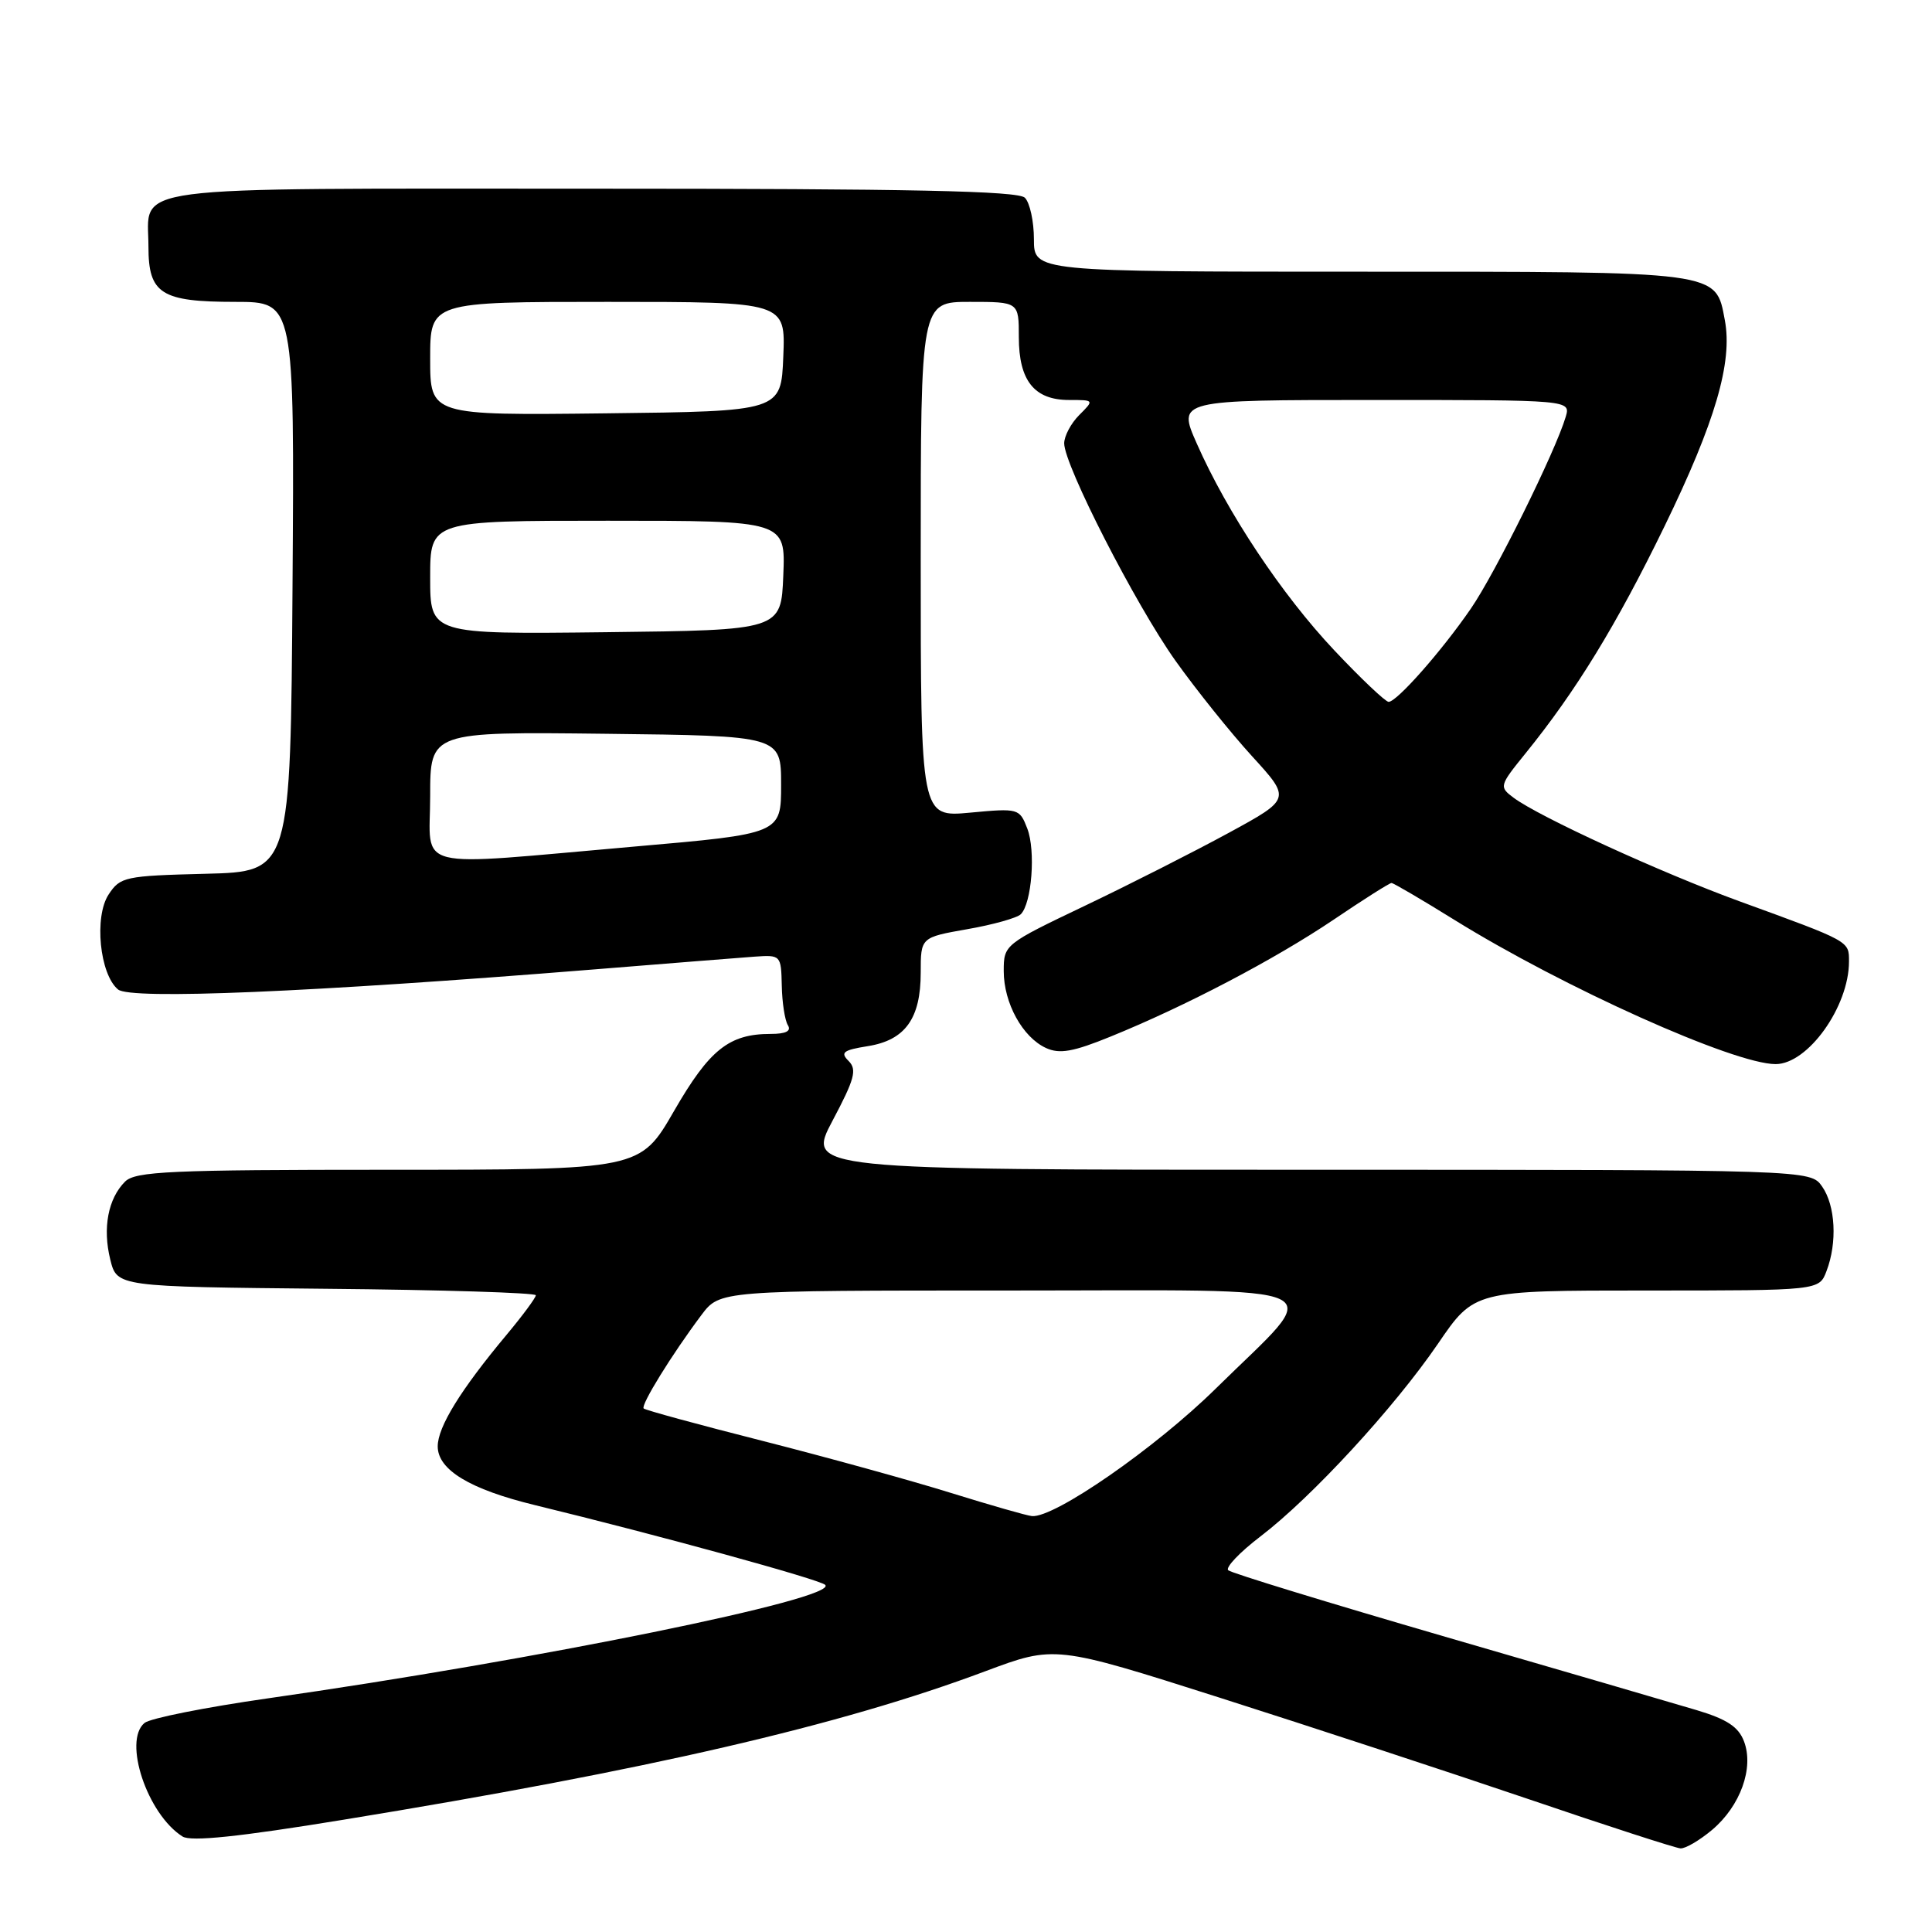 <?xml version="1.0" encoding="UTF-8" standalone="no"?>
<!DOCTYPE svg PUBLIC "-//W3C//DTD SVG 1.1//EN" "http://www.w3.org/Graphics/SVG/1.1/DTD/svg11.dtd" >
<svg xmlns="http://www.w3.org/2000/svg" xmlns:xlink="http://www.w3.org/1999/xlink" version="1.1" viewBox="0 0 256 256">
 <g >
 <path fill="currentColor"
d=" M 226.86 242.47 C 230.61 239.31 232.43 234.26 231.09 230.74 C 230.36 228.81 228.82 227.80 224.81 226.60 C 221.89 225.73 206.90 221.35 191.50 216.88 C 176.10 212.40 163.16 208.44 162.75 208.07 C 162.34 207.71 164.26 205.69 167.01 203.59 C 173.82 198.39 184.71 186.57 190.54 178.05 C 195.35 171.00 195.35 171.00 218.20 171.00 C 241.05 171.00 241.05 171.00 242.02 168.43 C 243.47 164.65 243.21 159.75 241.44 157.22 C 239.89 155.00 239.89 155.00 173.38 155.00 C 106.87 155.00 106.87 155.00 110.33 148.47 C 113.24 142.99 113.58 141.73 112.45 140.59 C 111.31 139.46 111.72 139.14 114.99 138.62 C 119.94 137.83 122.00 134.97 122.00 128.88 C 122.00 124.21 122.00 124.21 128.18 123.12 C 131.58 122.53 134.77 121.63 135.26 121.14 C 136.72 119.68 137.25 112.71 136.12 109.78 C 135.09 107.12 134.96 107.08 128.54 107.68 C 122.00 108.29 122.00 108.29 122.00 74.14 C 122.00 40.00 122.00 40.00 128.50 40.00 C 135.00 40.00 135.00 40.00 135.00 44.67 C 135.00 50.44 137.05 53.00 141.65 53.00 C 145.00 53.00 145.00 53.00 143.00 55.00 C 141.90 56.10 141.01 57.79 141.01 58.75 C 141.04 61.69 150.45 80.08 155.74 87.53 C 158.49 91.39 163.06 97.09 165.90 100.20 C 171.07 105.86 171.07 105.86 162.79 110.37 C 158.23 112.85 149.66 117.20 143.75 120.02 C 133.09 125.11 133.00 125.18 133.00 128.67 C 133.00 132.91 135.50 137.45 138.61 138.87 C 140.41 139.69 142.21 139.37 147.14 137.36 C 157.09 133.32 168.89 127.13 176.70 121.87 C 180.66 119.19 184.12 117.00 184.38 117.00 C 184.63 117.00 188.39 119.20 192.72 121.89 C 207.20 130.87 229.76 141.00 235.28 141.00 C 239.55 141.00 245.00 133.39 245.00 127.41 C 245.00 124.67 245.22 124.79 230.50 119.43 C 220.10 115.64 203.93 108.23 200.54 105.69 C 198.63 104.26 198.67 104.11 202.11 99.86 C 208.81 91.60 214.18 82.84 220.55 69.75 C 227.28 55.92 229.60 48.00 228.55 42.43 C 227.32 35.88 228.22 36.00 180.28 36.00 C 137.00 36.00 137.00 36.00 137.00 31.70 C 137.00 29.33 136.46 26.86 135.80 26.20 C 134.90 25.30 120.78 25.00 78.42 25.00 C 15.30 25.00 19.67 24.43 19.67 32.69 C 19.67 38.94 21.35 40.00 31.20 40.00 C 39.02 40.00 39.02 40.00 38.76 77.75 C 38.50 115.50 38.50 115.50 27.25 115.78 C 16.55 116.05 15.93 116.18 14.39 118.53 C 12.45 121.48 13.21 129.10 15.64 131.11 C 17.29 132.49 41.16 131.48 78.50 128.47 C 88.40 127.67 98.08 126.90 100.00 126.76 C 103.46 126.52 103.50 126.57 103.59 130.59 C 103.63 132.83 104.00 135.19 104.39 135.83 C 104.89 136.62 104.15 137.00 102.11 137.00 C 96.61 137.00 94.01 139.07 89.32 147.20 C 84.82 155.00 84.82 155.00 51.48 155.00 C 22.52 155.00 17.94 155.21 16.57 156.57 C 14.32 158.82 13.58 162.72 14.61 166.89 C 15.50 170.50 15.50 170.50 43.25 170.77 C 58.51 170.91 71.00 171.30 71.00 171.63 C 71.00 171.95 69.26 174.31 67.13 176.86 C 61.03 184.16 58.00 189.08 58.00 191.65 C 58.00 194.76 62.26 197.34 70.86 199.43 C 87.25 203.42 108.58 209.28 109.34 210.00 C 111.25 211.79 71.08 219.97 35.50 225.04 C 27.25 226.22 19.89 227.68 19.15 228.30 C 16.27 230.68 19.52 240.40 24.19 243.35 C 25.30 244.05 31.66 243.39 45.53 241.12 C 85.91 234.53 111.36 228.64 130.53 221.46 C 139.78 218.00 139.78 218.00 161.64 224.96 C 173.66 228.79 192.05 234.83 202.50 238.38 C 212.95 241.94 222.03 244.88 222.67 244.92 C 223.32 244.97 225.20 243.86 226.86 242.47 Z  M 126.00 197.82 C 120.78 196.19 109.57 193.10 101.10 190.94 C 92.62 188.79 85.51 186.85 85.29 186.63 C 84.87 186.20 89.01 179.49 92.94 174.25 C 95.38 171.00 95.38 171.00 133.72 171.00 C 178.35 171.00 175.61 169.70 161.09 184.00 C 153.10 191.87 139.70 201.16 136.74 200.89 C 136.06 200.83 131.22 199.44 126.00 197.82 Z  M 57.00 105.48 C 57.00 96.96 57.00 96.96 80.25 97.23 C 103.50 97.50 103.50 97.50 103.50 103.99 C 103.50 110.48 103.50 110.48 84.00 112.18 C 54.09 114.79 57.00 115.51 57.00 105.48 Z  M 176.80 86.17 C 169.85 78.80 162.63 67.95 158.57 58.75 C 156.03 53.00 156.03 53.00 182.08 53.00 C 208.13 53.00 208.13 53.00 207.46 55.25 C 206.11 59.81 198.10 76.00 194.90 80.64 C 191.04 86.26 185.09 93.00 184.00 93.00 C 183.59 93.00 180.34 89.93 176.80 86.17 Z  M 57.00 76.52 C 57.00 69.00 57.00 69.00 80.54 69.00 C 104.09 69.00 104.09 69.00 103.79 76.25 C 103.50 83.50 103.50 83.50 80.25 83.77 C 57.00 84.04 57.00 84.04 57.00 76.52 Z  M 57.00 47.52 C 57.00 40.00 57.00 40.00 80.54 40.00 C 104.09 40.00 104.09 40.00 103.79 47.25 C 103.50 54.50 103.50 54.50 80.25 54.77 C 57.00 55.04 57.00 55.04 57.00 47.52 Z "/>
</g>
</svg>